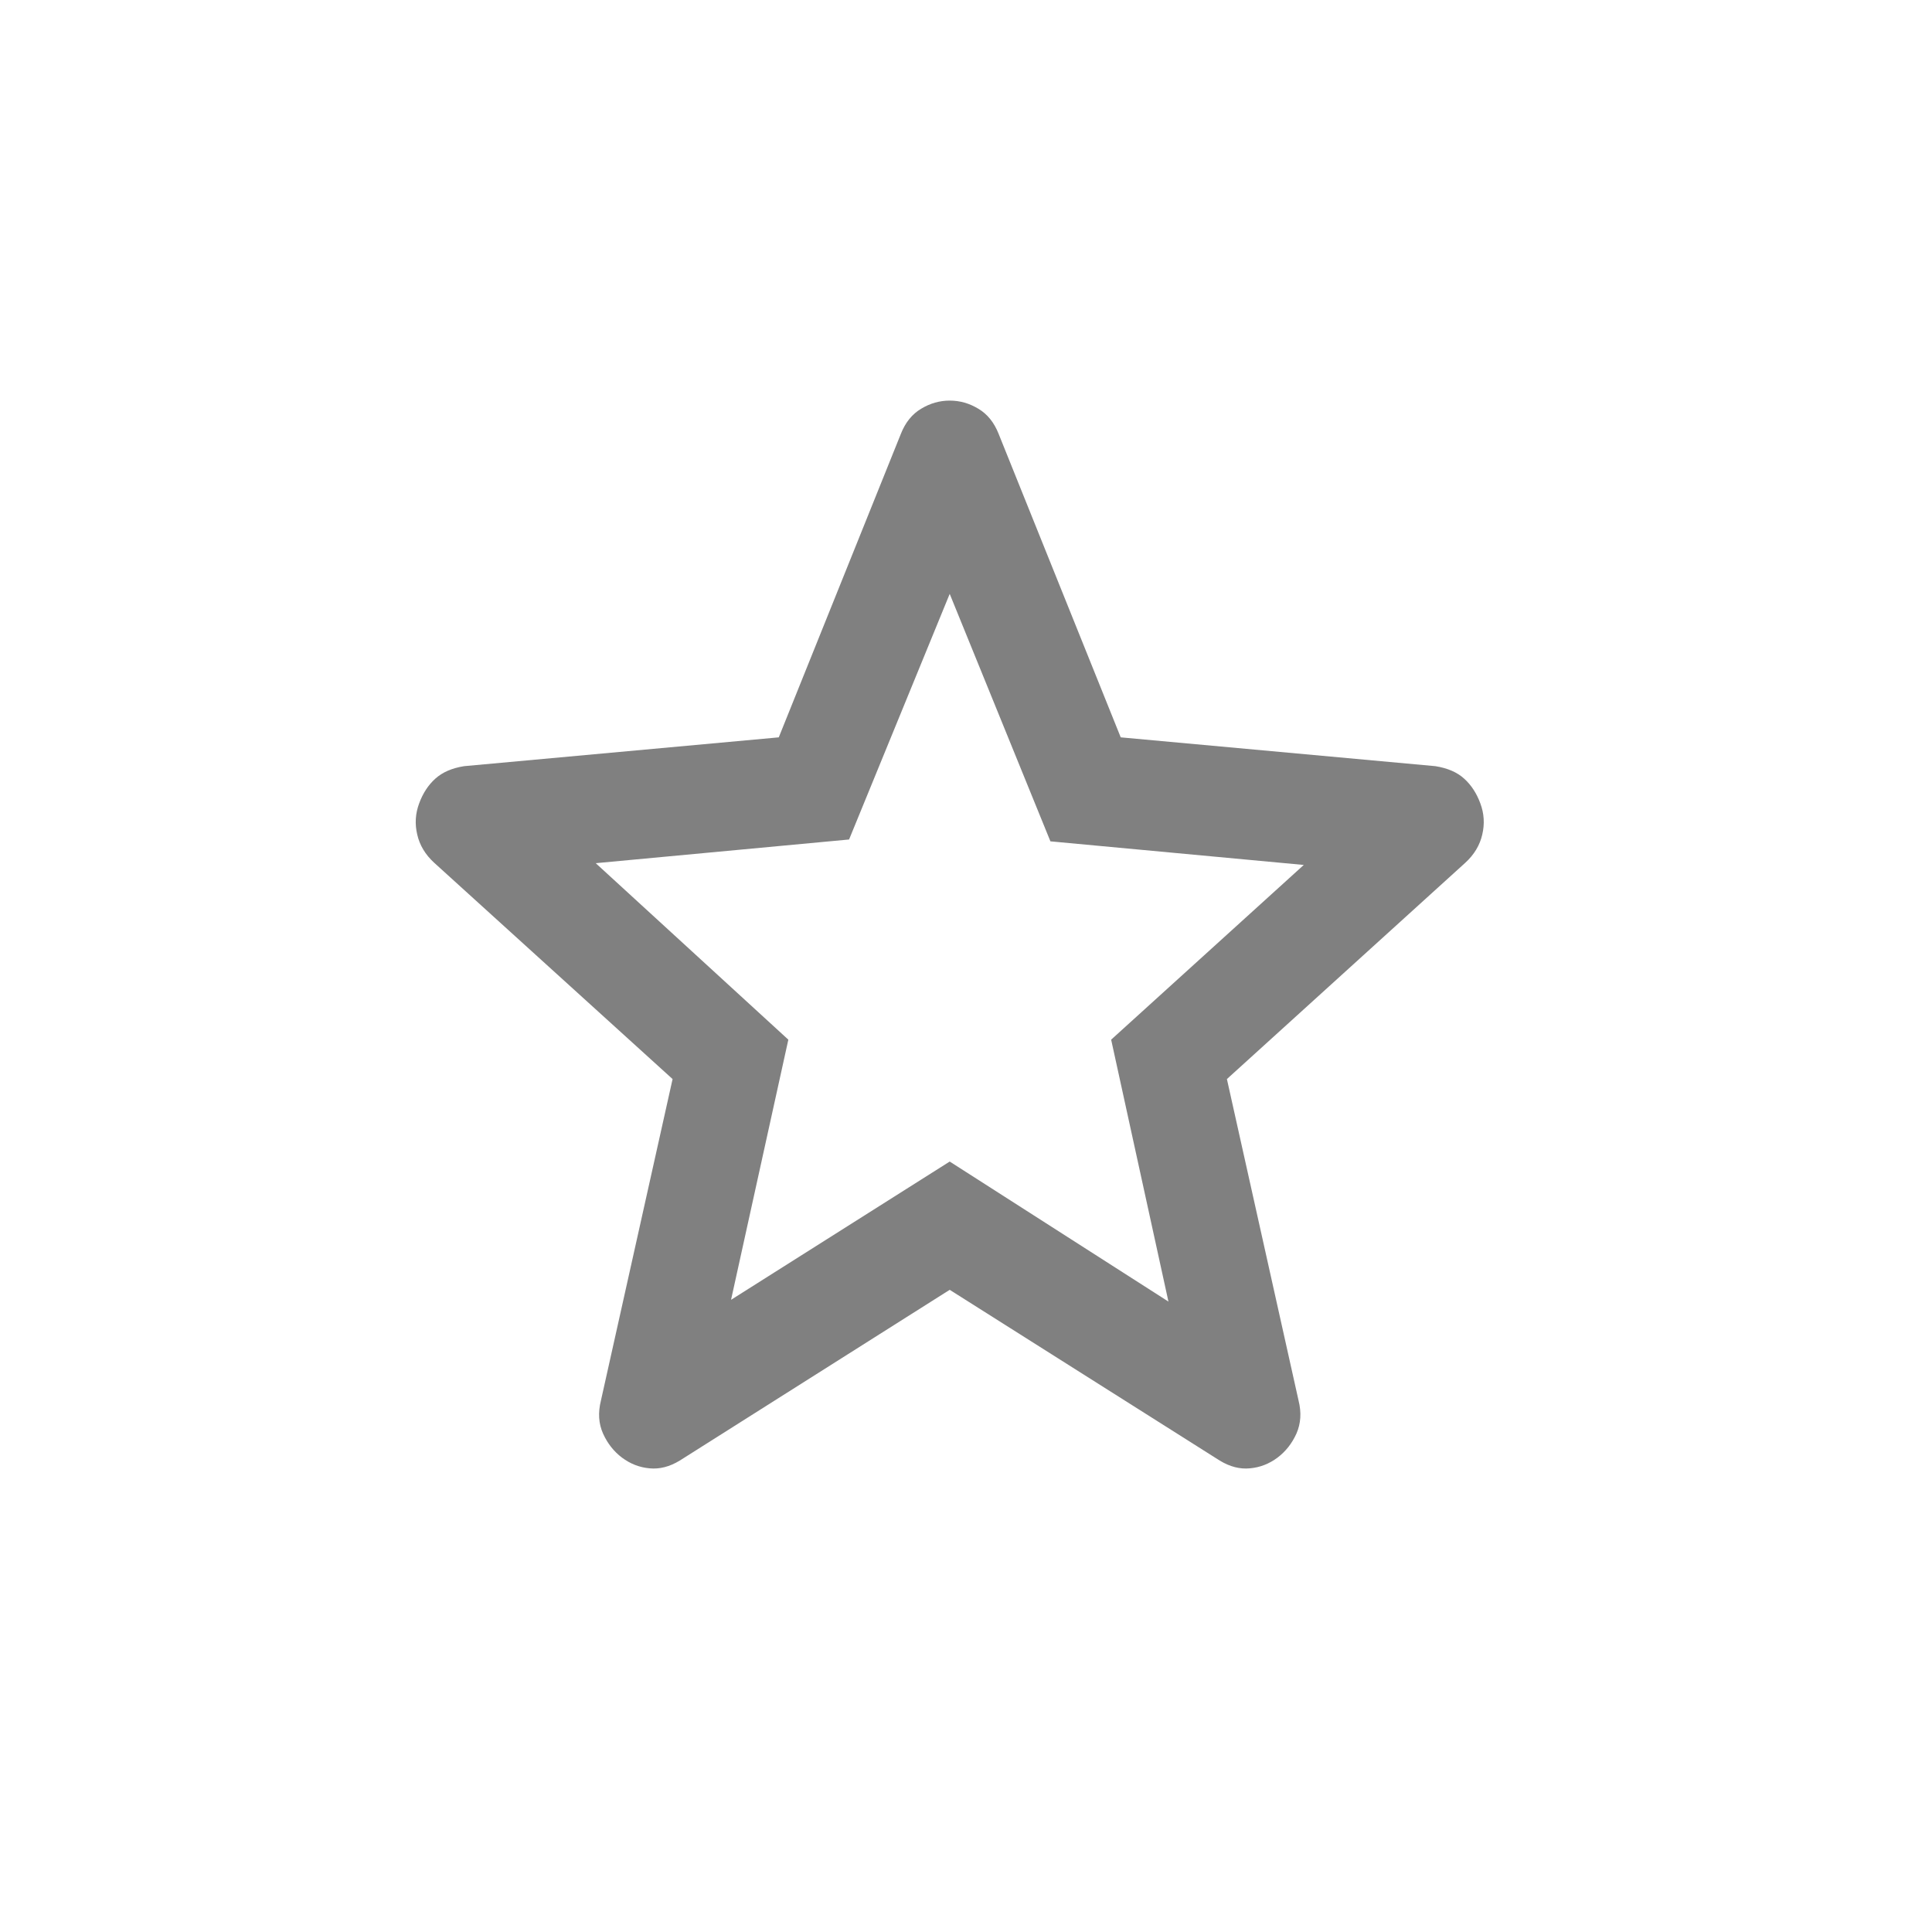 <svg width="23" height="23" viewBox="0 0 23 23" fill="none" xmlns="http://www.w3.org/2000/svg">
<mask id="mask0_1369_2468" style="mask-type:alpha" maskUnits="userSpaceOnUse" x="0" y="0" width="23" height="23">
<rect x="0.927" y="0.196" width="21.727" height="22.076" fill="#D9D9D9"/>
</mask>
<g mask="url(#mask0_1369_2468)">
<path d="M8.703 15.474L11.306 13.828L13.91 15.495L13.228 12.377L15.521 10.297L12.505 10.016L11.306 7.07L10.108 9.994L7.092 10.276L9.385 12.377L8.703 15.474ZM11.306 15.355L8.092 17.388C7.972 17.461 7.852 17.492 7.732 17.48C7.611 17.469 7.503 17.426 7.405 17.353C7.308 17.28 7.232 17.184 7.179 17.066C7.126 16.947 7.118 16.817 7.154 16.673L8.007 12.846L5.169 10.271C5.063 10.174 4.996 10.062 4.967 9.935C4.937 9.808 4.945 9.684 4.99 9.564C5.034 9.444 5.098 9.346 5.182 9.27C5.266 9.194 5.38 9.144 5.525 9.121L9.271 8.778L10.725 5.164C10.778 5.03 10.858 4.93 10.966 4.866C11.073 4.801 11.187 4.769 11.306 4.769C11.426 4.769 11.54 4.801 11.647 4.866C11.755 4.93 11.835 5.03 11.888 5.164L13.342 8.778L17.088 9.121C17.233 9.144 17.348 9.194 17.431 9.27C17.515 9.346 17.579 9.444 17.623 9.564C17.668 9.684 17.676 9.808 17.646 9.935C17.617 10.062 17.55 10.174 17.444 10.271L14.606 12.846L15.459 16.673C15.495 16.817 15.486 16.947 15.434 17.066C15.381 17.184 15.305 17.28 15.208 17.353C15.11 17.426 15.002 17.469 14.881 17.48C14.761 17.492 14.641 17.461 14.521 17.388L11.306 15.355Z" fill="#808080"/>
</g>
</svg>
